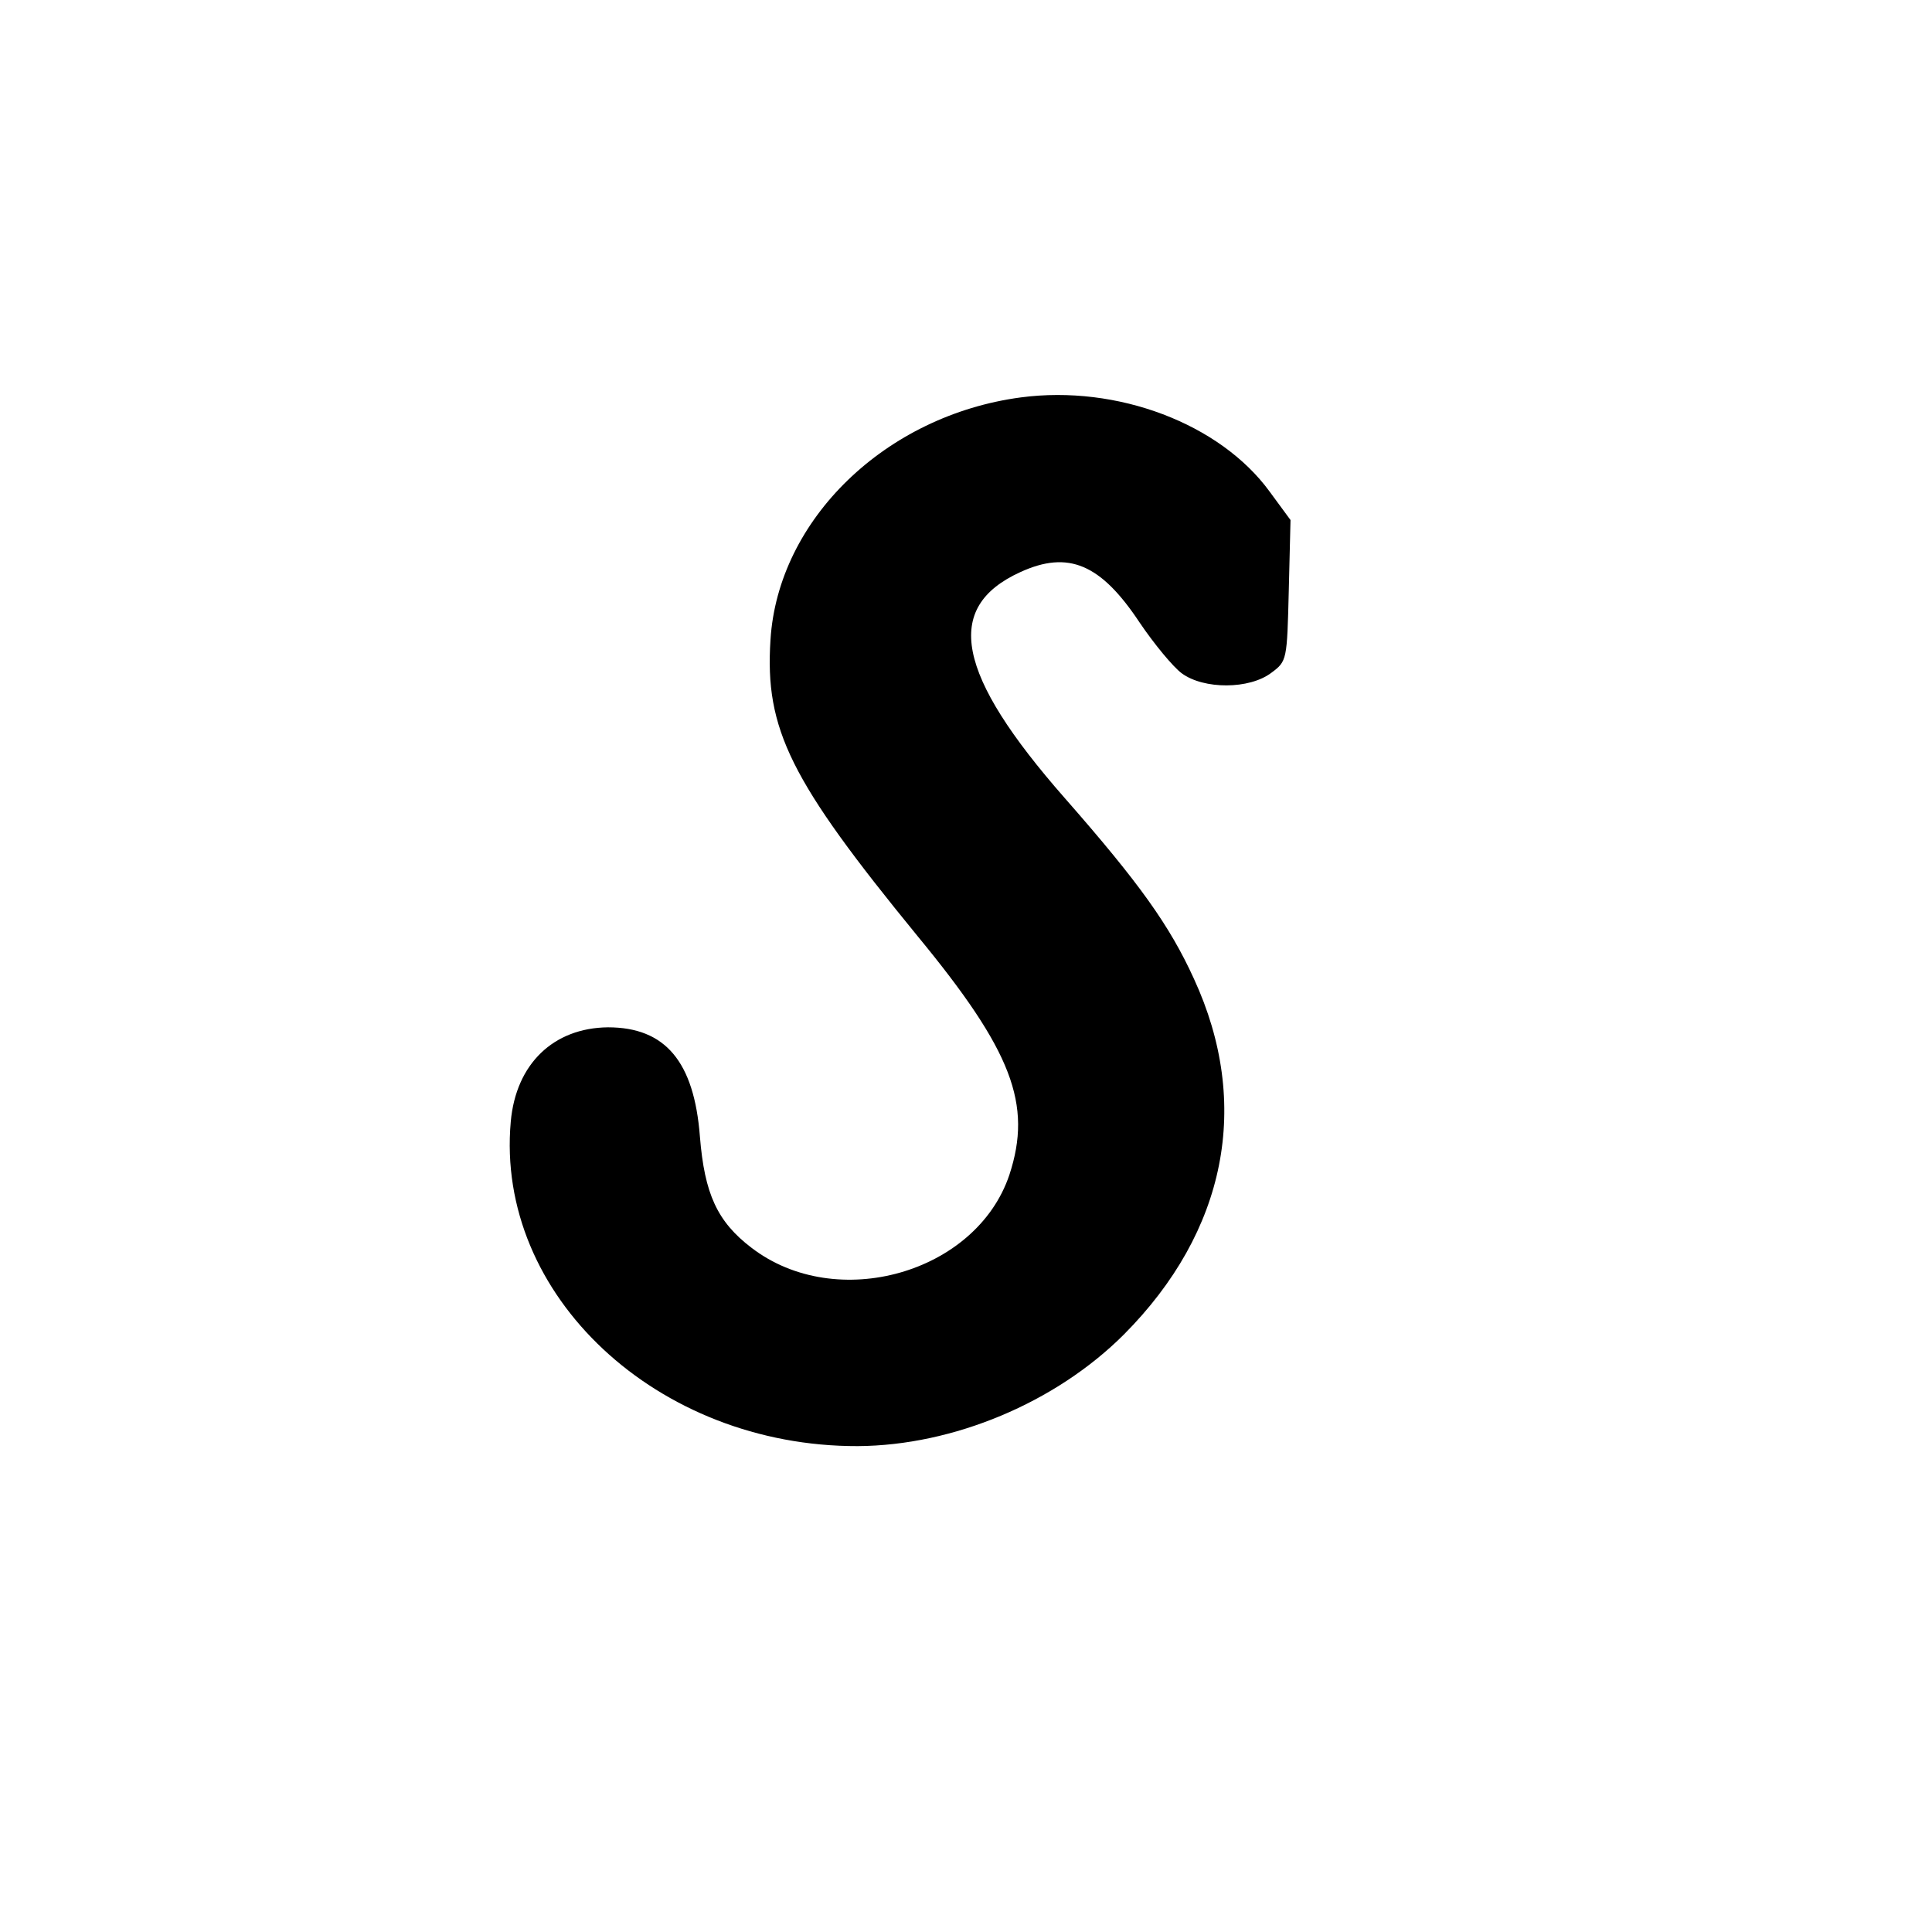 <?xml version="1.0" standalone="no"?>
<!DOCTYPE svg PUBLIC "-//W3C//DTD SVG 20010904//EN"
 "http://www.w3.org/TR/2001/REC-SVG-20010904/DTD/svg10.dtd">
<svg version="1.0" xmlns="http://www.w3.org/2000/svg"
 width="334pt" height="334pt" viewBox="0 0 334 334"
 preserveAspectRatio="xMidYMid meet">
<g transform="translate(0,334) scale(0.1,-0.1)"
fill="#000000" stroke="none">
<path d="M1765 2653 c-234 -31 -420 -211 -433 -419 -10 -155 34 -243 254 -512
164 -199 199 -291 159 -413 -57 -170 -299 -239 -446 -126 -59 45 -81 93 -89
192 -10 130 -60 189 -159 189 -94 -1 -159 -63 -168 -163 -27 -300 253 -562
600 -561 165 1 342 75 460 193 177 178 221 398 121 615 -42 92 -94 165 -223
312 -188 214 -211 330 -77 391 83 38 139 14 206 -87 25 -37 58 -77 73 -88 38
-28 117 -28 155 1 27 20 27 22 30 142 l3 122 -36 49 c-86 118 -264 185 -430
163z"/>
</g>
</svg>
